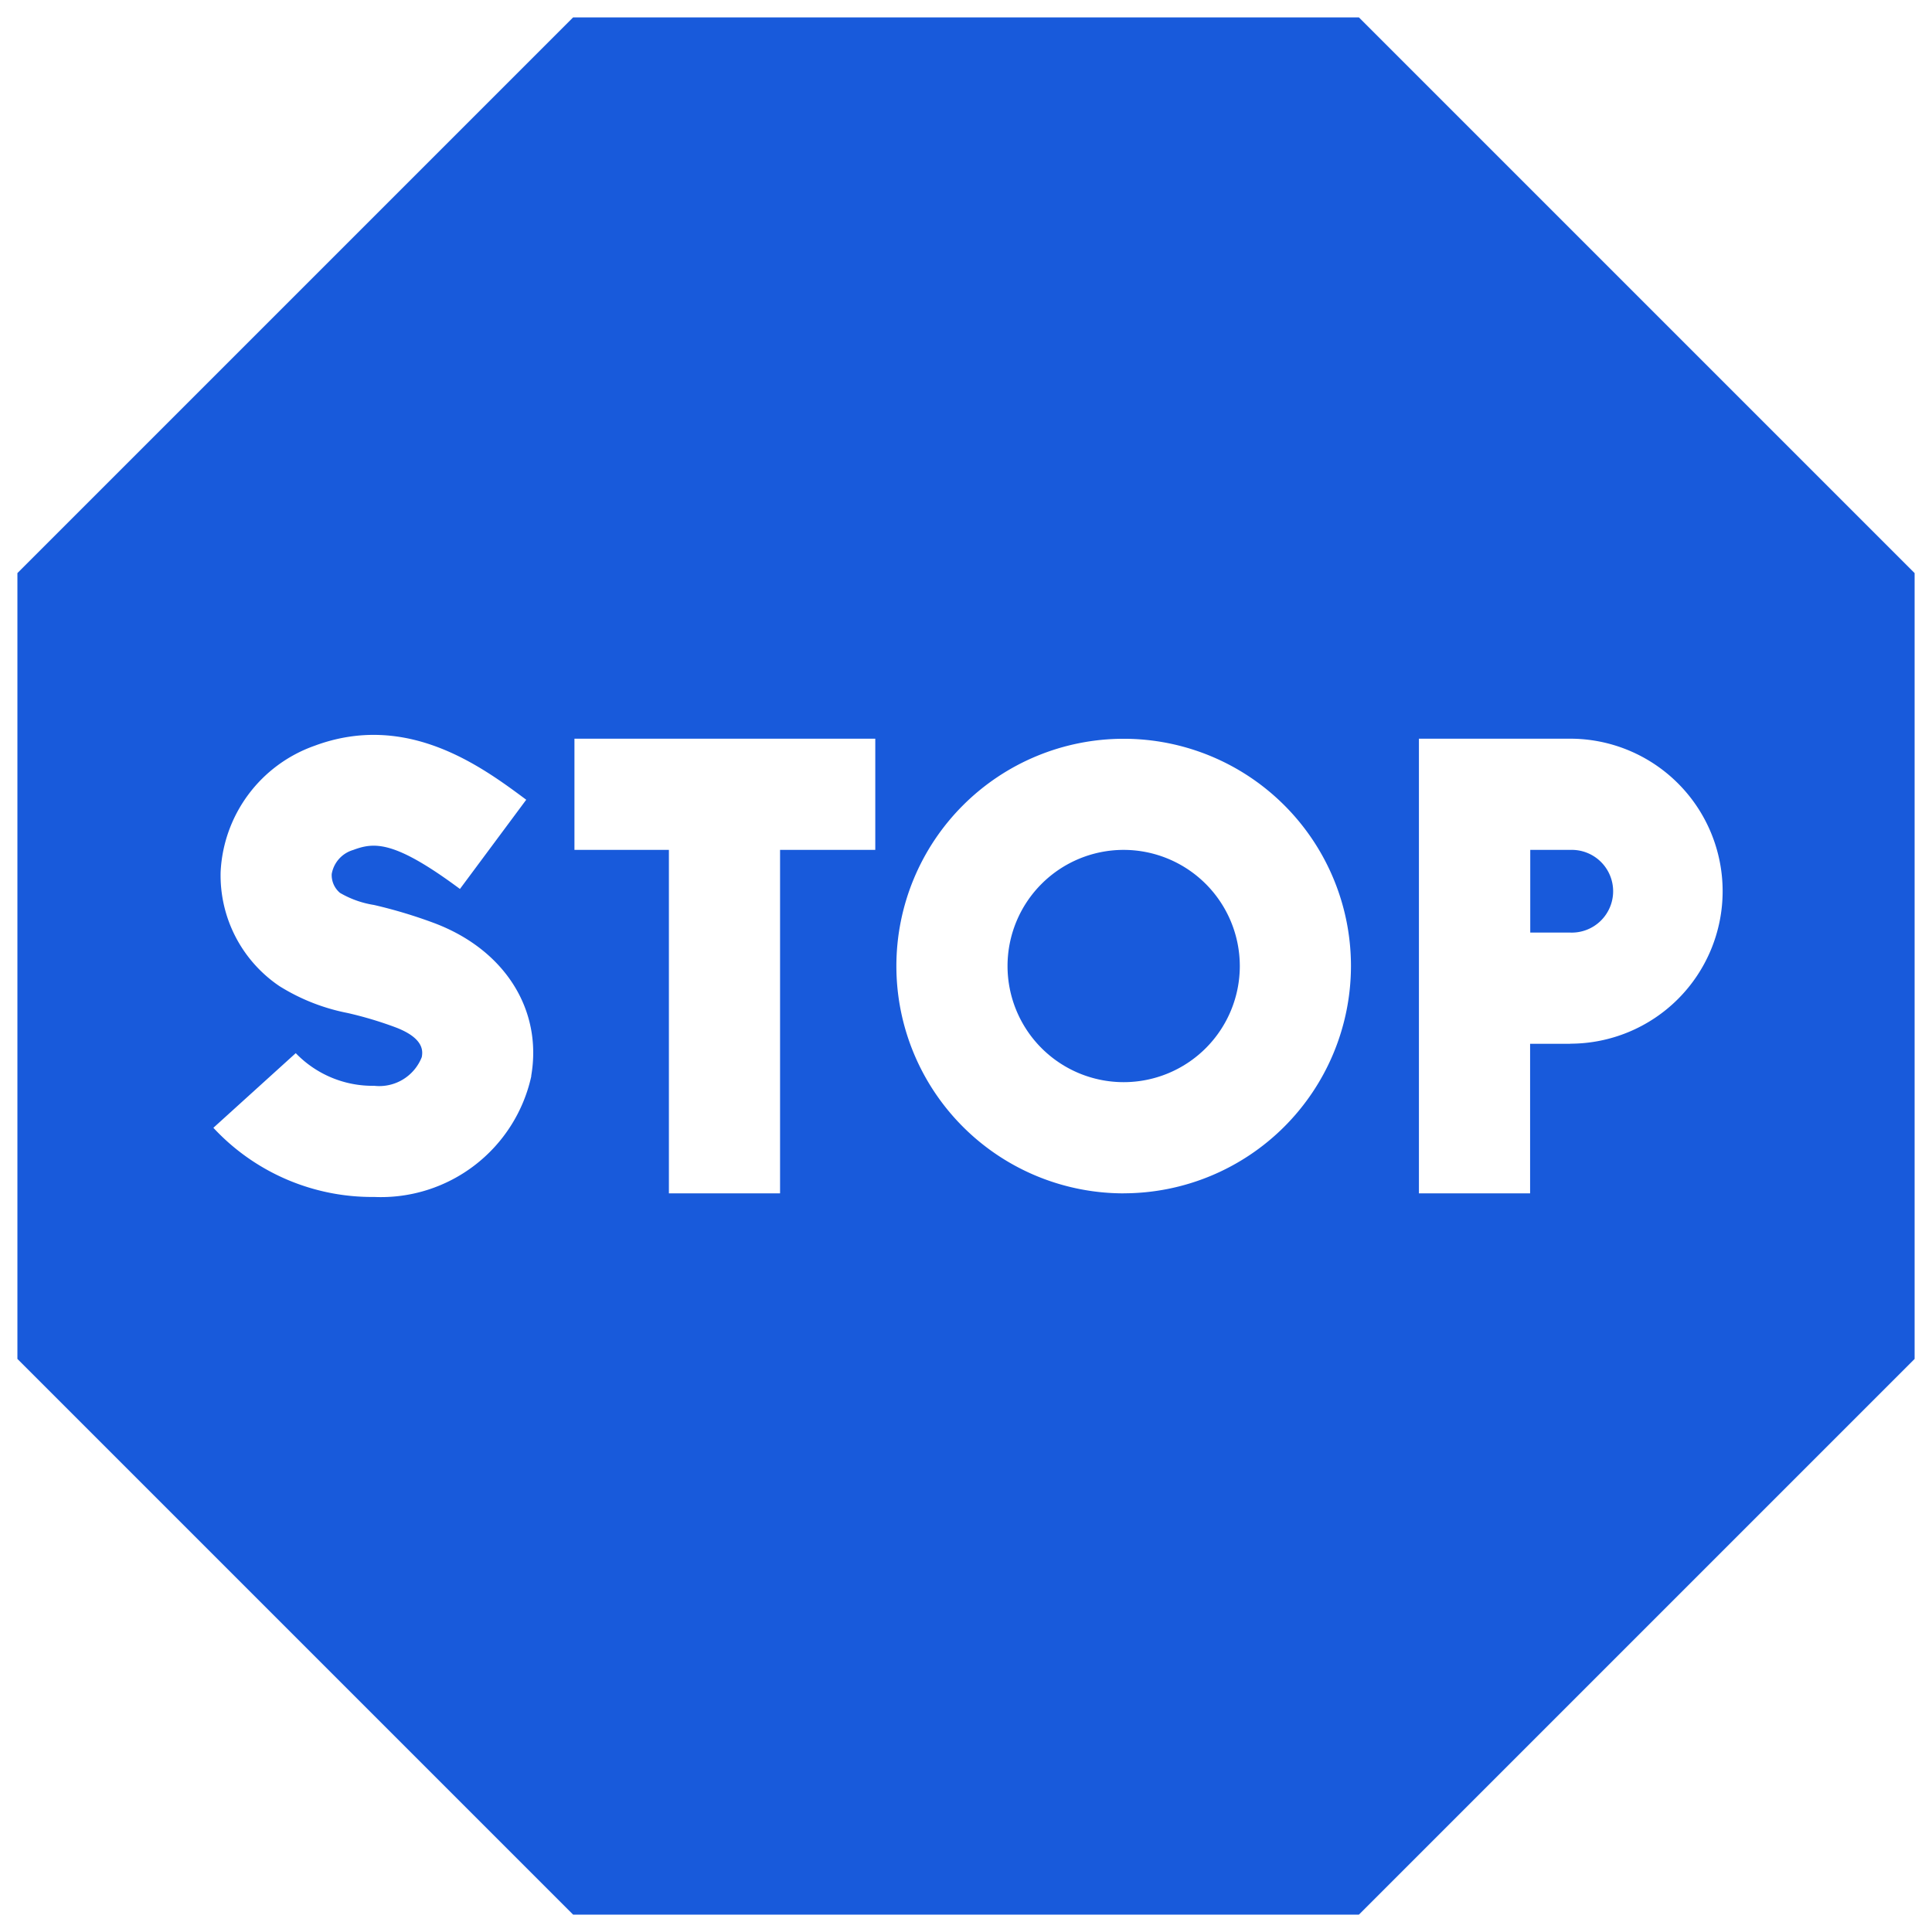 <svg xmlns="http://www.w3.org/2000/svg" width="90" height="90" viewBox="0 0 90 90">
  <g id="Group_8048" data-name="Group 8048" transform="translate(-482.551 -177.551)">
    <rect id="Rectangle_14" data-name="Rectangle 14" width="90" height="90" transform="translate(482.551 177.551)" fill="#fff" opacity="0"/>
    <g id="stop" transform="translate(483.362 178.362)">
      <path id="Path_60" data-name="Path 60" d="M410.131,224.661h-1.858v3.852h1.858a1.927,1.927,0,1,0,0-3.851Z" transform="translate(-337.799 -185.881)" fill="#185ADB"/>
      <path id="Path_61" data-name="Path 61" d="M272.618,224.661a5.41,5.41,0,1,0,5.41,5.41A5.416,5.416,0,0,0,272.618,224.661Z" transform="translate(-221.084 -185.881)" fill="#185ADB"/>
      <path id="Path_62" data-name="Path 62" d="M62.493,0H25.886L0,25.886V62.493L25.886,88.379H62.493L88.379,62.493V25.886ZM23.94,49.317a7.173,7.173,0,0,1-7.317,5.631,10.087,10.087,0,0,1-7.494-3.222l3.837-3.477a4.972,4.972,0,0,0,3.656,1.521,2.127,2.127,0,0,0,2.215-1.337c.041-.238.151-.871-1.241-1.394a17.618,17.618,0,0,0-2.212-.66,9.367,9.367,0,0,1-3.177-1.252A6.227,6.227,0,0,1,9.467,39.8a6.567,6.567,0,0,1,4.364-5.866c4.321-1.613,7.8.968,9.872,2.51L20.615,40.6c-3.055-2.269-3.988-2.184-4.974-1.816a1.418,1.418,0,0,0-1,1.124,1.086,1.086,0,0,0,.385.874,4.532,4.532,0,0,0,1.586.564,22.59,22.59,0,0,1,2.8.842c3.283,1.234,5.058,4.031,4.522,7.125ZM39.962,38.78H35.527v16H30.349v-16h-4.4V33.6H39.963V38.78Zm11.571,16A10.588,10.588,0,1,1,62.122,44.189,10.6,10.6,0,0,1,51.534,54.778Zm20.8-6.968H70.467v6.968H65.288V33.6h7.044a7.1,7.1,0,1,1,0,14.208Z" transform="translate(0)" fill="#185ADB"/>
    </g>
  </g>
</svg>

